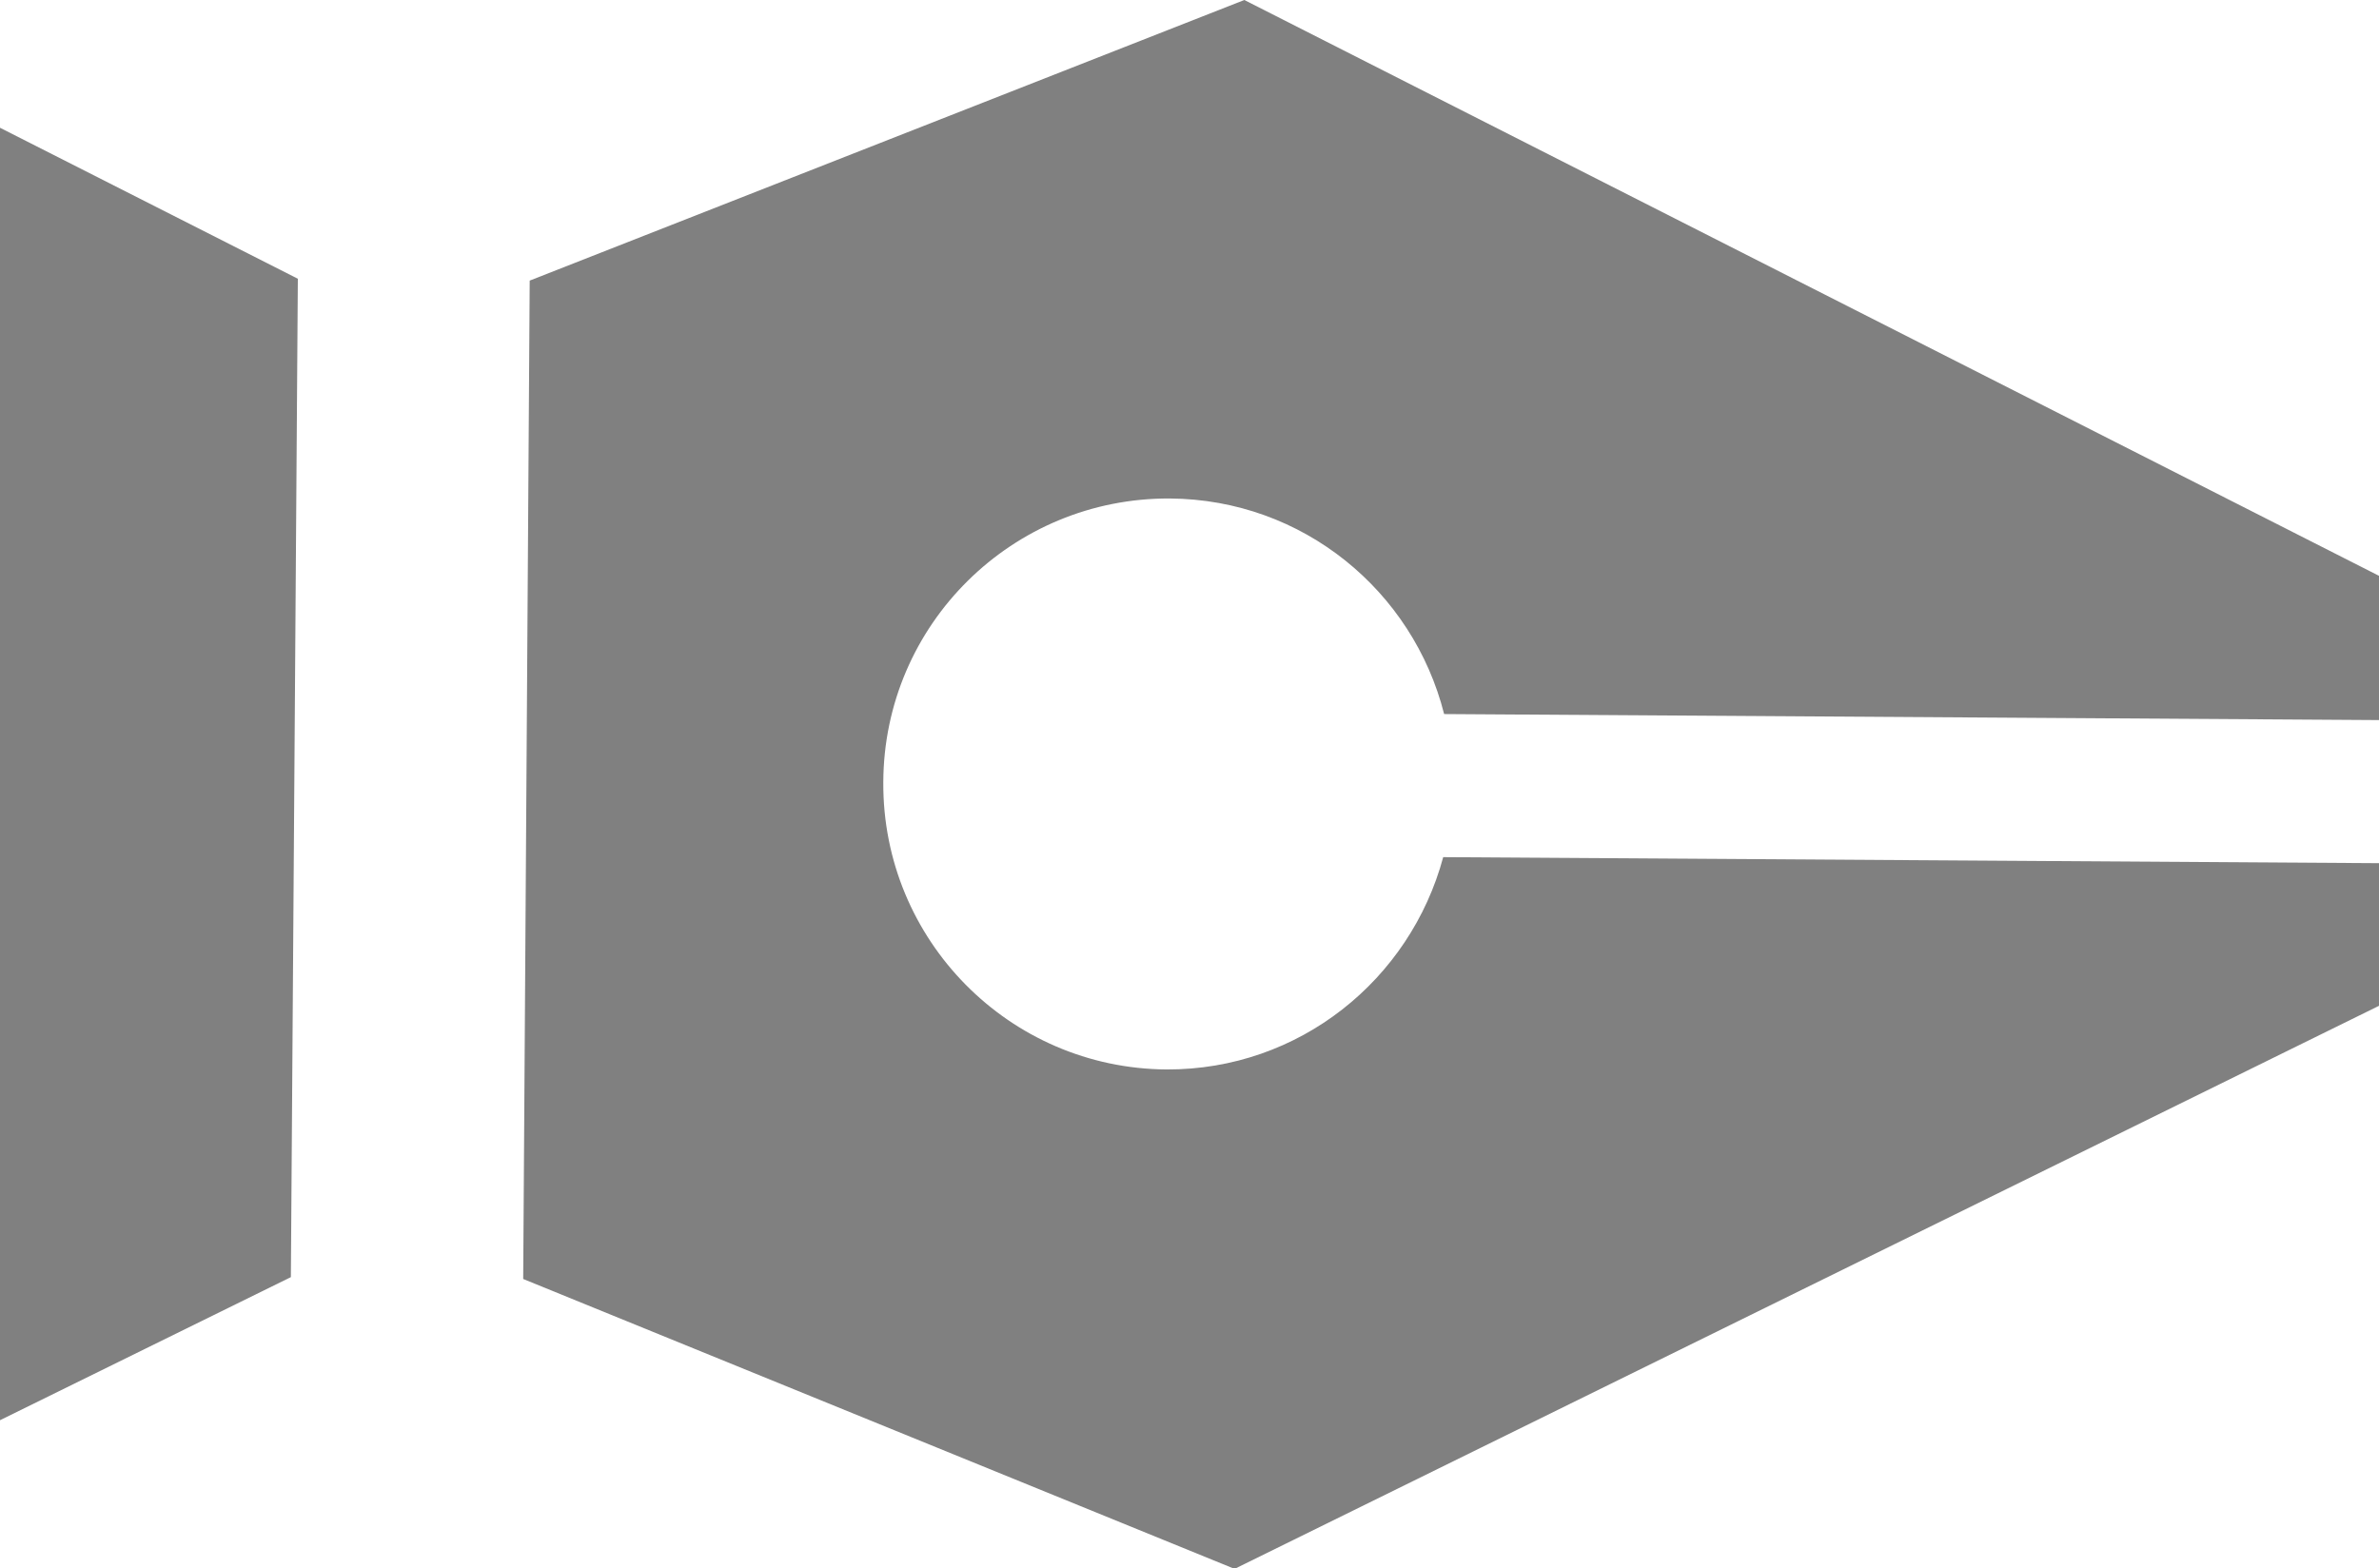 <?xml version="1.0" encoding="utf-8"?>
	<svg version="1.1" xmlns="http://www.w3.org/2000/svg" xmlns:xlink="http://www.w3.org/1999/xlink"
		fill='gray' x="0px" y="0px" viewBox="0 0 512 337.6" xml:space="preserve">
	<g>
		<polygon points="0,305.7 62.6,274.9 64.1,60 0,27.5 	"/>
		<path d="M251.8,107.3c28.6,0.2,52.3,19.9,59,46.4l201.7,1.3l0.2-30.7L267.8,0L114,60.4l-0.8,122.8l-0.6,92.1l153.1,62.4L512,216.5
			l0.2-30.7l-201.6-1.3c-7.1,26.4-31,45.8-59.5,45.7c-33.9-0.2-61.2-27.9-61-61.8C190.2,134.4,217.9,107.1,251.8,107.3z"/>
	</g>
</svg>
